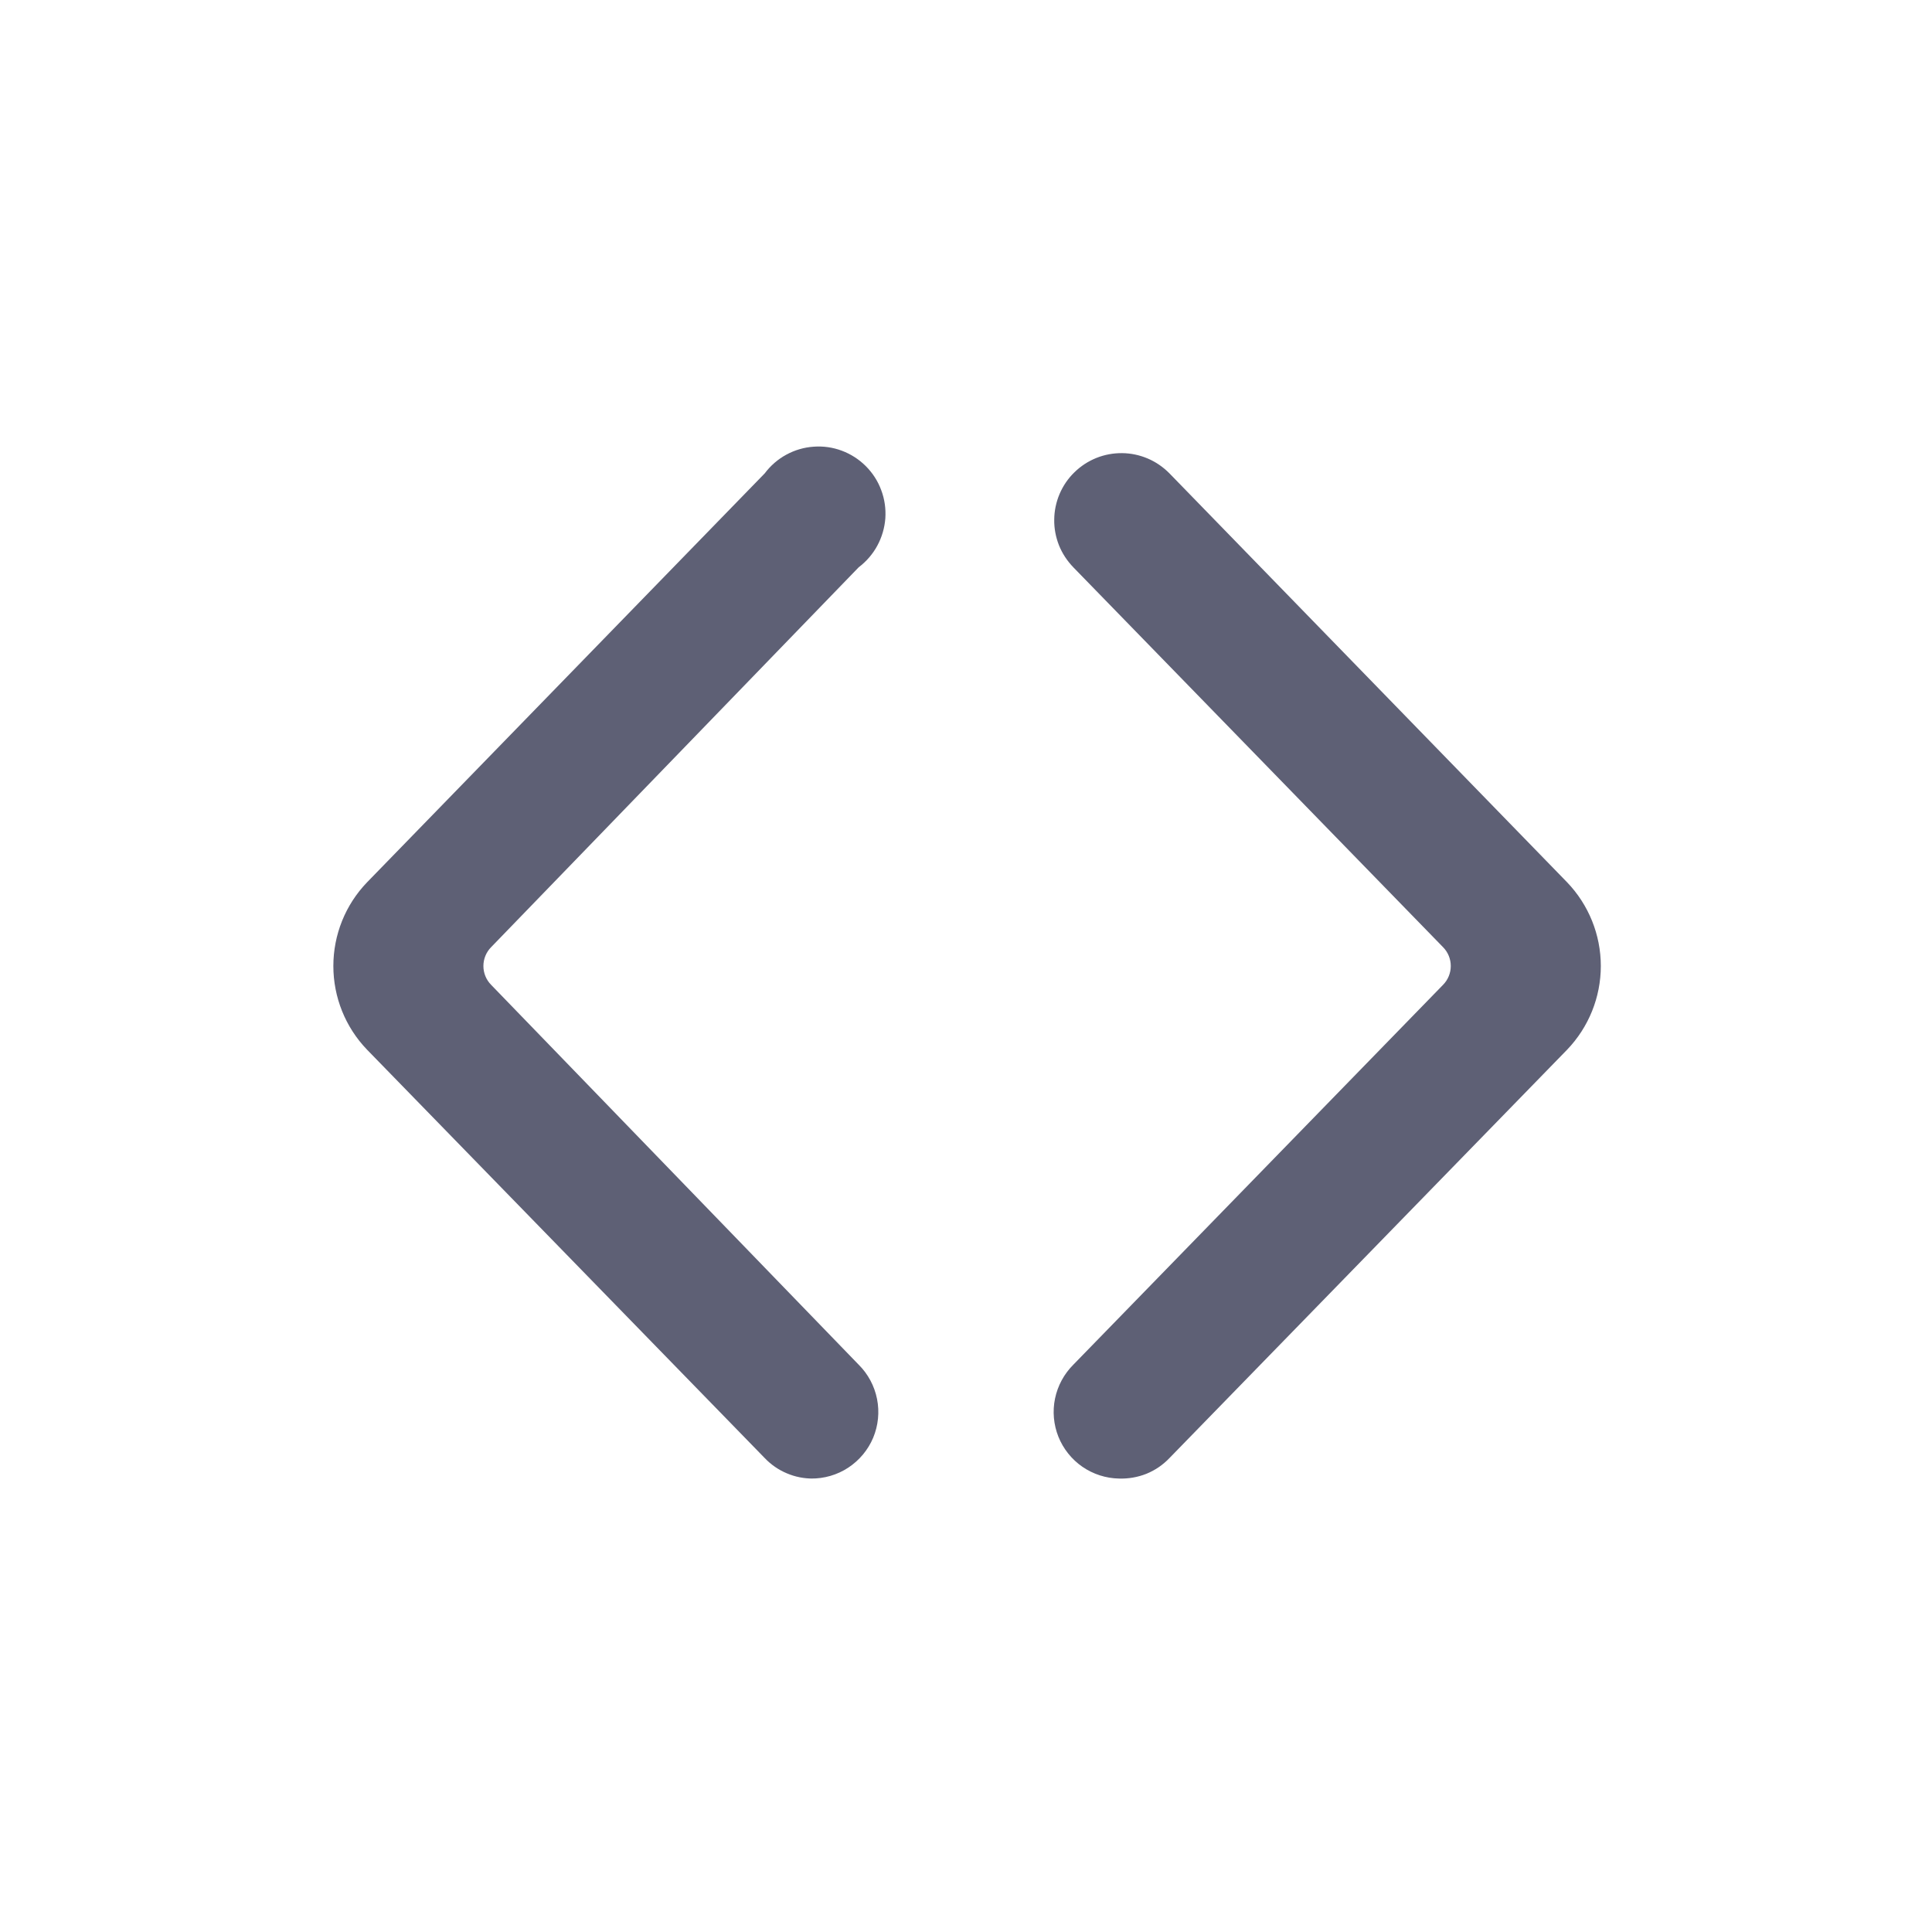 <svg width="24" height="24" viewBox="0 0 24 24" fill="none" xmlns="http://www.w3.org/2000/svg">
<path d="M10.1 18.367C9.988 18.368 9.877 18.346 9.774 18.302C9.671 18.259 9.577 18.194 9.5 18.113L4.56 13.04C4.291 12.761 4.141 12.388 4.141 12C4.141 11.612 4.291 11.239 4.56 10.96L9.5 5.88C9.572 5.784 9.663 5.705 9.768 5.648C9.873 5.591 9.988 5.557 10.107 5.549C10.227 5.54 10.346 5.557 10.458 5.599C10.57 5.641 10.671 5.706 10.756 5.791C10.84 5.875 10.906 5.977 10.947 6.089C10.989 6.2 11.006 6.32 10.998 6.439C10.989 6.558 10.955 6.674 10.898 6.779C10.841 6.884 10.762 6.975 10.667 7.047L6.1 11.767C6.039 11.829 6.005 11.913 6.005 12C6.005 12.087 6.039 12.171 6.1 12.233L10.667 16.953C10.784 17.069 10.863 17.218 10.895 17.379C10.927 17.541 10.91 17.708 10.847 17.86C10.783 18.012 10.675 18.141 10.537 18.232C10.4 18.322 10.238 18.369 10.073 18.367H10.1Z" fill="#080C2B" fill-opacity="0.65"/>
<path d="M13.9 18.367C13.738 18.364 13.58 18.313 13.446 18.221C13.312 18.128 13.209 17.999 13.148 17.848C13.088 17.697 13.073 17.532 13.106 17.373C13.139 17.214 13.218 17.068 13.333 16.953L17.927 12.233C17.988 12.171 18.022 12.087 18.022 12C18.022 11.913 17.988 11.829 17.927 11.767L13.333 7.047C13.257 6.968 13.196 6.876 13.155 6.774C13.115 6.672 13.094 6.563 13.096 6.454C13.097 6.344 13.12 6.236 13.163 6.135C13.206 6.035 13.268 5.943 13.347 5.867C13.425 5.79 13.518 5.73 13.619 5.689C13.721 5.648 13.83 5.628 13.939 5.629C14.049 5.63 14.157 5.653 14.258 5.696C14.359 5.739 14.45 5.802 14.527 5.88L19.467 10.96C19.735 11.239 19.886 11.612 19.886 12C19.886 12.388 19.735 12.761 19.467 13.04L14.527 18.113C14.446 18.198 14.349 18.264 14.241 18.308C14.133 18.351 14.016 18.371 13.9 18.367Z" fill="#080C2B" fill-opacity="0.65"/>
</svg>
